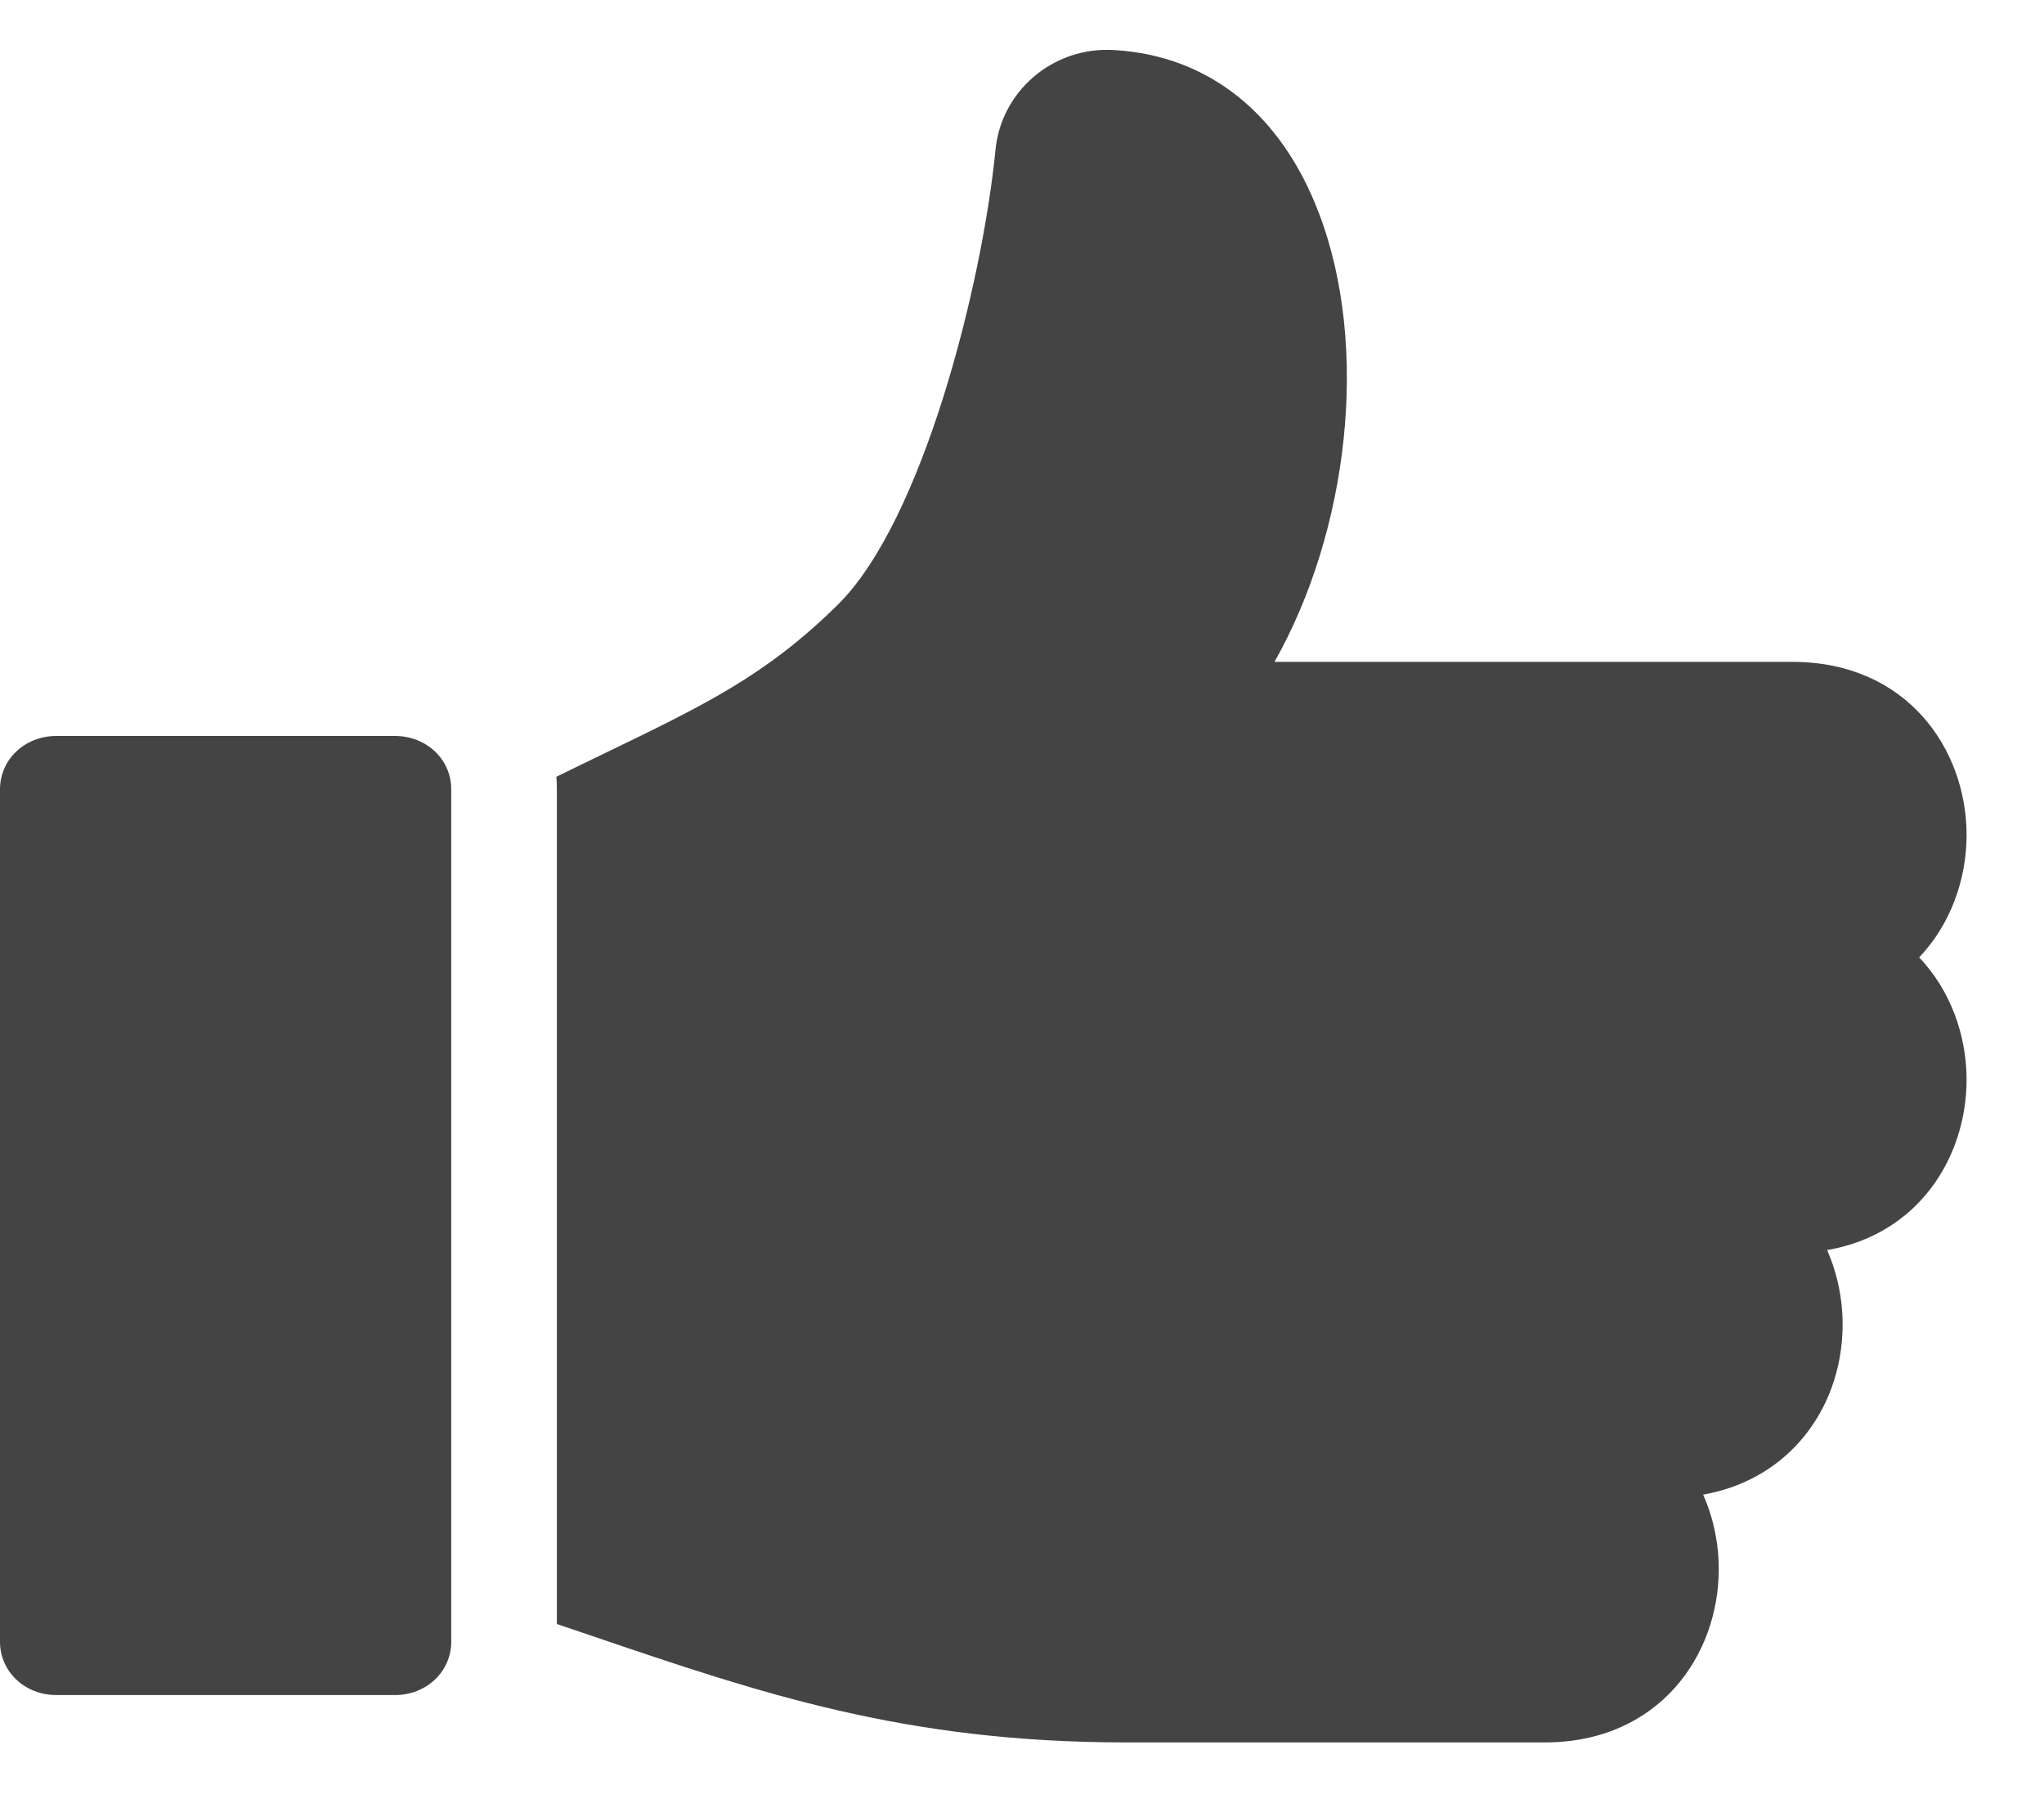 <svg width="25" height="22" viewBox="0 0 25 22" fill="none" xmlns="http://www.w3.org/2000/svg">
<path d="M24.053 10.211C24.053 9.159 23.321 8.094 21.924 8.094H15.588C16.493 6.495 16.759 4.246 16.13 2.602C15.668 1.391 14.785 0.685 13.642 0.613L13.623 0.612C12.88 0.567 12.236 1.117 12.174 1.85C12.011 3.482 11.287 6.368 10.249 7.393C9.375 8.256 8.627 8.617 7.387 9.216C7.208 9.303 7.012 9.397 6.805 9.499C6.808 9.544 6.811 9.588 6.811 9.633V19.86C6.96 19.91 7.108 19.961 7.253 20.01C9.3 20.706 11.068 21.308 13.771 21.308H18.893C20.291 21.308 21.022 20.242 21.022 19.19C21.022 18.878 20.958 18.565 20.831 18.278C21.296 18.196 21.704 17.975 22.006 17.636C22.349 17.252 22.537 16.741 22.537 16.197C22.537 15.886 22.473 15.573 22.347 15.287C23.469 15.096 24.053 14.145 24.053 13.204C24.053 12.659 23.856 12.11 23.473 11.708C23.856 11.306 24.053 10.757 24.053 10.211Z" fill="#444444"/>
<path d="M4.83 9H0.69C0.303 9 0 9.287 0 9.652V20.077C0 20.442 0.303 20.729 0.69 20.729H4.83C5.216 20.729 5.519 20.442 5.519 20.077L5.519 9.652C5.52 9.287 5.216 9 4.83 9Z" fill="#444444"/>
</svg>
